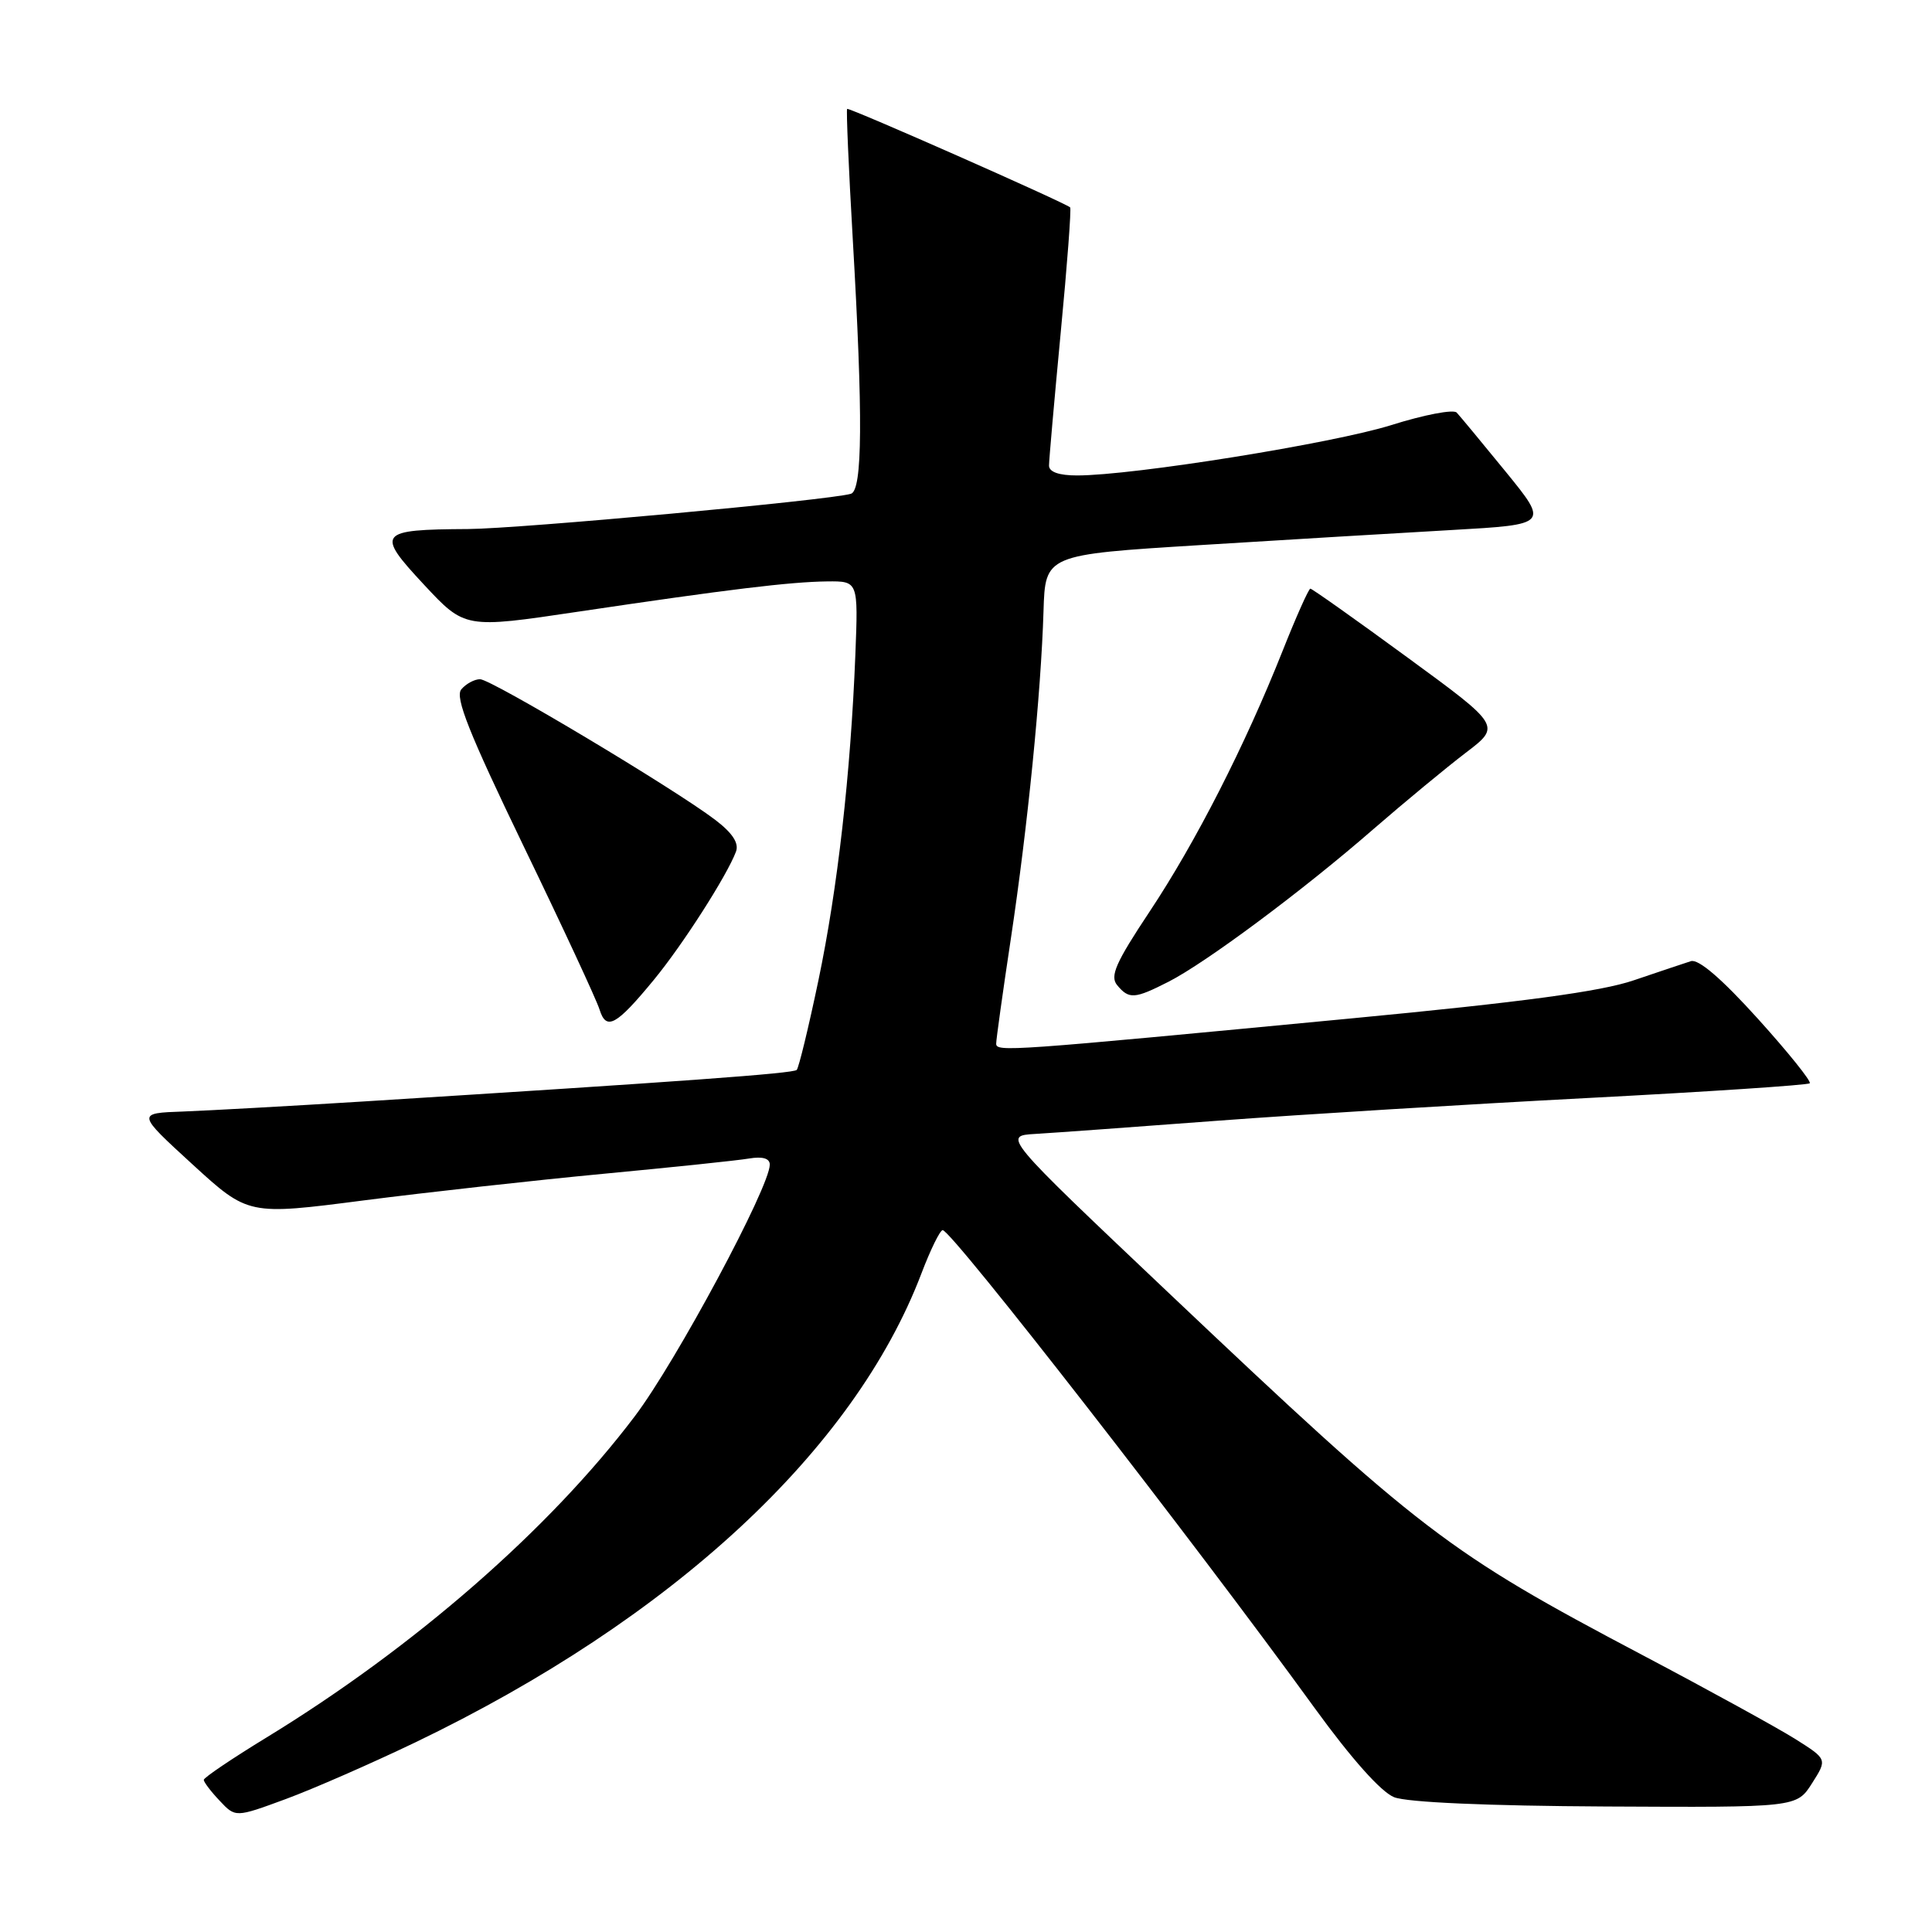 <?xml version="1.0" encoding="UTF-8" standalone="no"?>
<!DOCTYPE svg PUBLIC "-//W3C//DTD SVG 1.1//EN" "http://www.w3.org/Graphics/SVG/1.1/DTD/svg11.dtd" >
<svg xmlns="http://www.w3.org/2000/svg" xmlns:xlink="http://www.w3.org/1999/xlink" version="1.1" viewBox="0 0 256 256">
 <g >
 <path fill="currentColor"
d=" M 55.00 230.89 C 89.05 214.52 113.17 192.18 122.09 168.75 C 123.29 165.59 124.56 163.00 124.91 163.00 C 126.10 163.00 158.10 204.12 174.23 226.37 C 179.08 233.05 183.00 237.45 184.73 238.14 C 186.46 238.82 197.04 239.29 212.78 239.37 C 238.06 239.50 238.06 239.50 240.10 236.30 C 242.13 233.11 242.13 233.11 237.92 230.45 C 235.60 228.99 226.49 223.98 217.66 219.32 C 191.74 205.64 188.41 203.09 154.69 171.16 C 132.88 150.50 132.88 150.50 137.19 150.25 C 139.56 150.11 150.50 149.32 161.50 148.49 C 172.50 147.67 194.52 146.32 210.42 145.49 C 226.33 144.66 239.55 143.78 239.80 143.54 C 240.04 143.29 236.95 139.44 232.92 134.98 C 228.15 129.70 225.06 127.04 224.05 127.36 C 223.20 127.63 219.80 128.77 216.50 129.89 C 212.16 131.38 201.78 132.78 179.00 134.95 C 133.42 139.30 132.00 139.41 132.00 138.28 C 132.00 137.74 132.87 131.49 133.94 124.40 C 136.17 109.58 137.94 91.86 138.27 81.00 C 138.50 73.50 138.50 73.50 159.00 72.23 C 170.28 71.53 185.28 70.63 192.36 70.23 C 205.21 69.50 205.21 69.50 199.51 62.50 C 196.37 58.65 193.45 55.13 193.02 54.67 C 192.59 54.21 188.70 54.96 184.37 56.32 C 176.69 58.74 150.16 63.00 142.72 63.00 C 140.32 63.00 139.00 62.54 139.00 61.69 C 139.00 60.97 139.70 53.04 140.55 44.07 C 141.41 35.11 141.97 27.64 141.80 27.48 C 141.18 26.88 112.49 14.20 112.25 14.43 C 112.12 14.55 112.45 22.27 112.99 31.58 C 114.36 55.22 114.29 64.98 112.75 65.43 C 109.82 66.29 68.85 70.06 62.00 70.10 C 50.09 70.17 49.76 70.58 56.16 77.45 C 61.60 83.29 61.60 83.29 76.55 81.06 C 96.57 78.08 104.69 77.10 109.61 77.04 C 113.72 77.00 113.72 77.00 113.34 86.75 C 112.71 102.56 110.99 117.73 108.45 129.88 C 107.14 136.14 105.84 141.49 105.57 141.77 C 105.09 142.24 90.50 143.30 48.00 145.96 C 38.38 146.56 27.71 147.15 24.30 147.28 C 18.10 147.50 18.10 147.50 25.49 154.27 C 32.89 161.04 32.89 161.04 48.20 159.06 C 56.61 157.98 70.92 156.39 80.00 155.53 C 89.08 154.67 97.74 153.77 99.25 153.51 C 101.05 153.21 102.00 153.49 102.00 154.32 C 102.00 157.28 89.59 180.42 84.13 187.64 C 72.79 202.65 54.87 218.28 35.31 230.23 C 30.74 233.02 27.00 235.55 27.00 235.84 C 27.00 236.13 27.94 237.38 29.10 238.60 C 31.20 240.84 31.20 240.84 37.85 238.39 C 41.51 237.04 49.22 233.66 55.00 230.89 Z  M 86.65 129.82 C 90.47 125.18 96.33 116.02 97.52 112.85 C 97.94 111.73 97.07 110.39 94.79 108.65 C 89.39 104.53 65.09 90.00 63.61 90.00 C 62.86 90.00 61.74 90.61 61.12 91.35 C 60.26 92.39 62.15 97.14 69.37 112.10 C 74.53 122.77 79.06 132.52 79.44 133.76 C 80.33 136.62 81.64 135.91 86.65 129.82 Z  M 154.85 130.08 C 159.82 127.54 172.67 117.98 182.00 109.85 C 186.13 106.27 191.62 101.73 194.20 99.76 C 198.90 96.19 198.90 96.19 186.47 87.10 C 179.63 82.09 173.85 78.00 173.63 78.00 C 173.41 78.00 171.75 81.71 169.95 86.25 C 164.97 98.79 158.44 111.60 152.33 120.79 C 147.84 127.55 147.04 129.35 148.03 130.54 C 149.60 132.43 150.33 132.38 154.85 130.08 Z "/>
</g>
</svg>